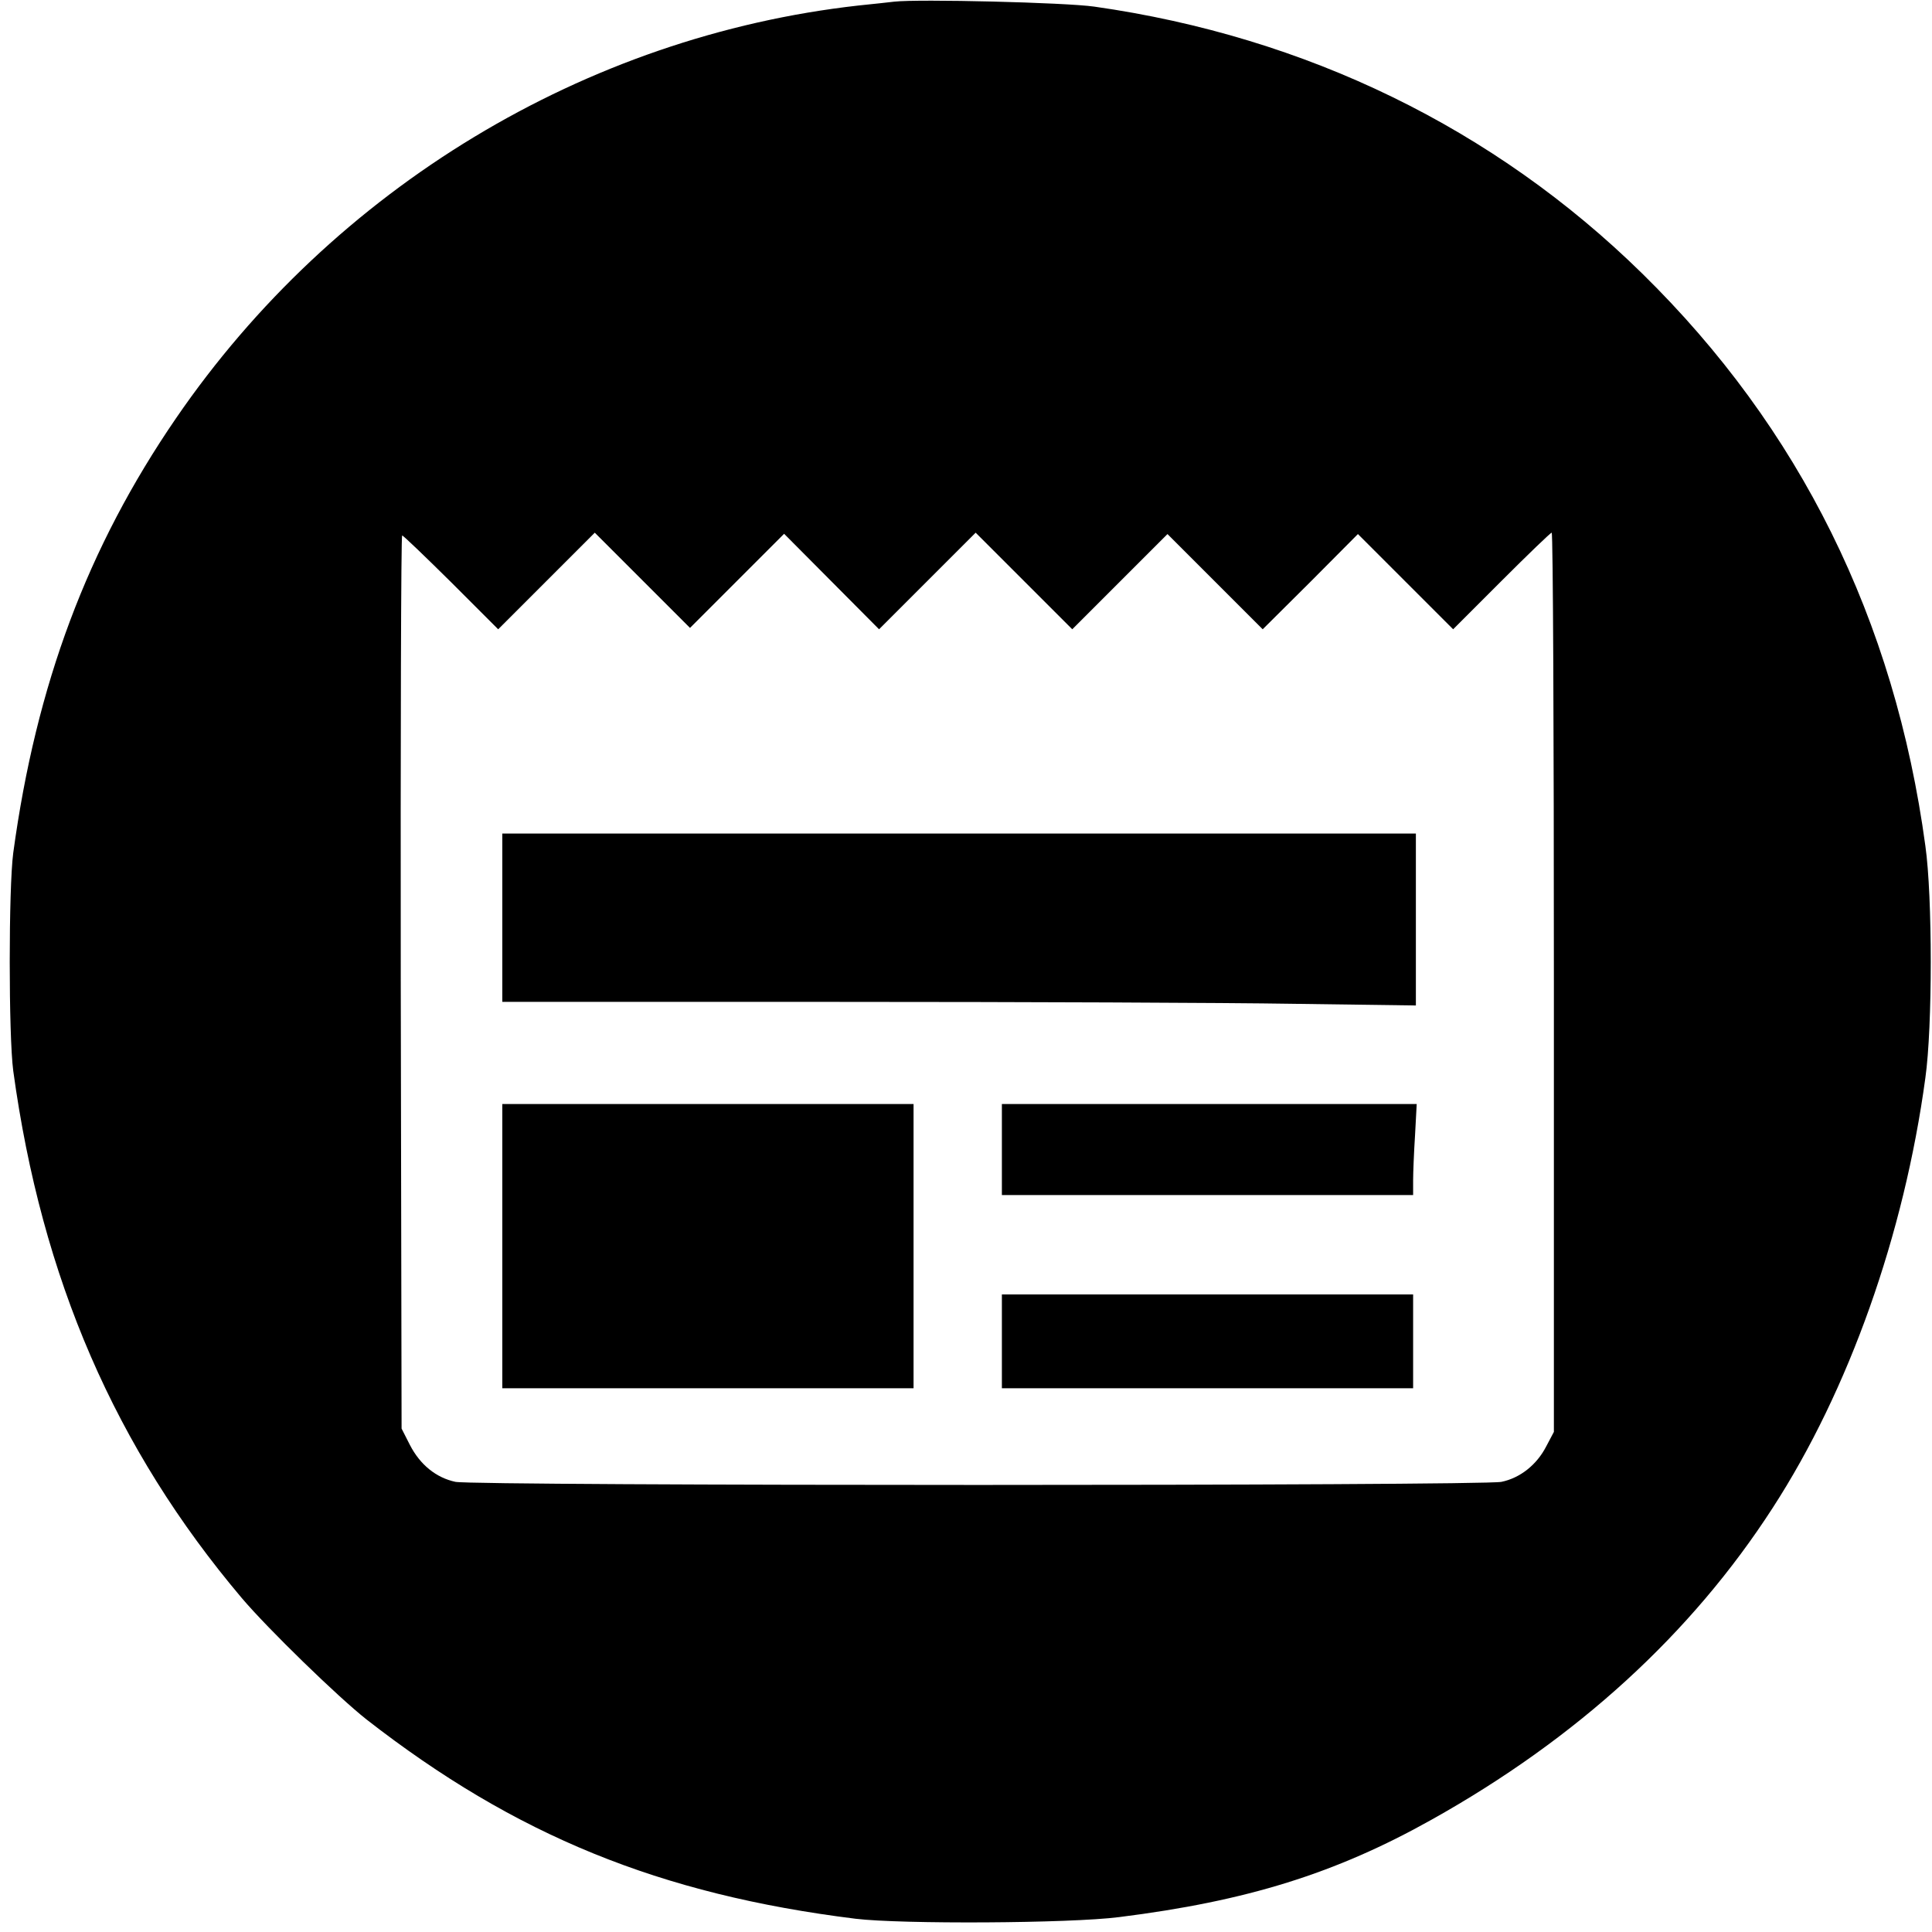 <svg version="1" xmlns="http://www.w3.org/2000/svg" width="933.333" height="933.333"
     viewBox="0 0 700 700">
    <path d="M324 .6c-1.9.2-7.8.9-13 1.4-98.9 11.1-190.1 66.2-247.2 149.5C31.7 198.3 13.1 248 4.8 309c-1.7 12.8-1.7 66.2 0 79 10.3 75.3 37 136.8 82.8 191 9.5 11.2 34.8 35.8 45.2 44 53.9 42 106.3 63.4 177.2 72.2 16.4 2 77.7 1.7 95.5-.6 46.3-5.8 78.4-15.8 113.2-35.3 52.6-29.4 94.1-67.3 123.6-113 27.6-42.6 47.6-99 55.3-155.8 2.6-18.4 2.6-65.6 0-84-11.1-82-45.5-151.4-102.6-207.4-53.6-52.6-121.8-85.8-198.5-96.7C386.1.9 332.8-.4 324 .6zm-57 209.9l17.1-17.1 17.2 17.3 17.2 17.3 17.5-17.5 17.5-17.5 17.5 17.5 17.5 17.5 17.2-17.2 17.3-17.3 17.3 17.3 17.2 17.2 17.3-17.2 17.2-17.3 17.3 17.3 17.2 17.2 17.5-17.5c9.6-9.6 17.8-17.5 18.2-17.5.5 0 .8 73.3.8 162.9v162.9l-2.8 5.3c-3.4 6.6-9.4 11.4-16.2 12.8-7.2 1.5-371.8 1.5-379 0-7-1.5-12.8-6.2-16.5-13.4l-3-5.9-.3-161.8c-.1-89 .1-161.8.5-161.8s8.4 7.7 17.8 17l17 17 17.5-17.5 17.5-17.5 17.2 17.2 17.3 17.3 17-17z"/>
    <path d="M182 332.5V363h121.3c66.6 0 141.1.3 165.5.7l44.2.6V302H182v30.5zM182 451.5V503h149V400H182v51.5zM363 416.5V433h149v-5.3c0-2.8.3-10.3.7-16.5l.6-11.2H363v16.5zM363 486v17h149v-34H363v17z"/>
</svg>